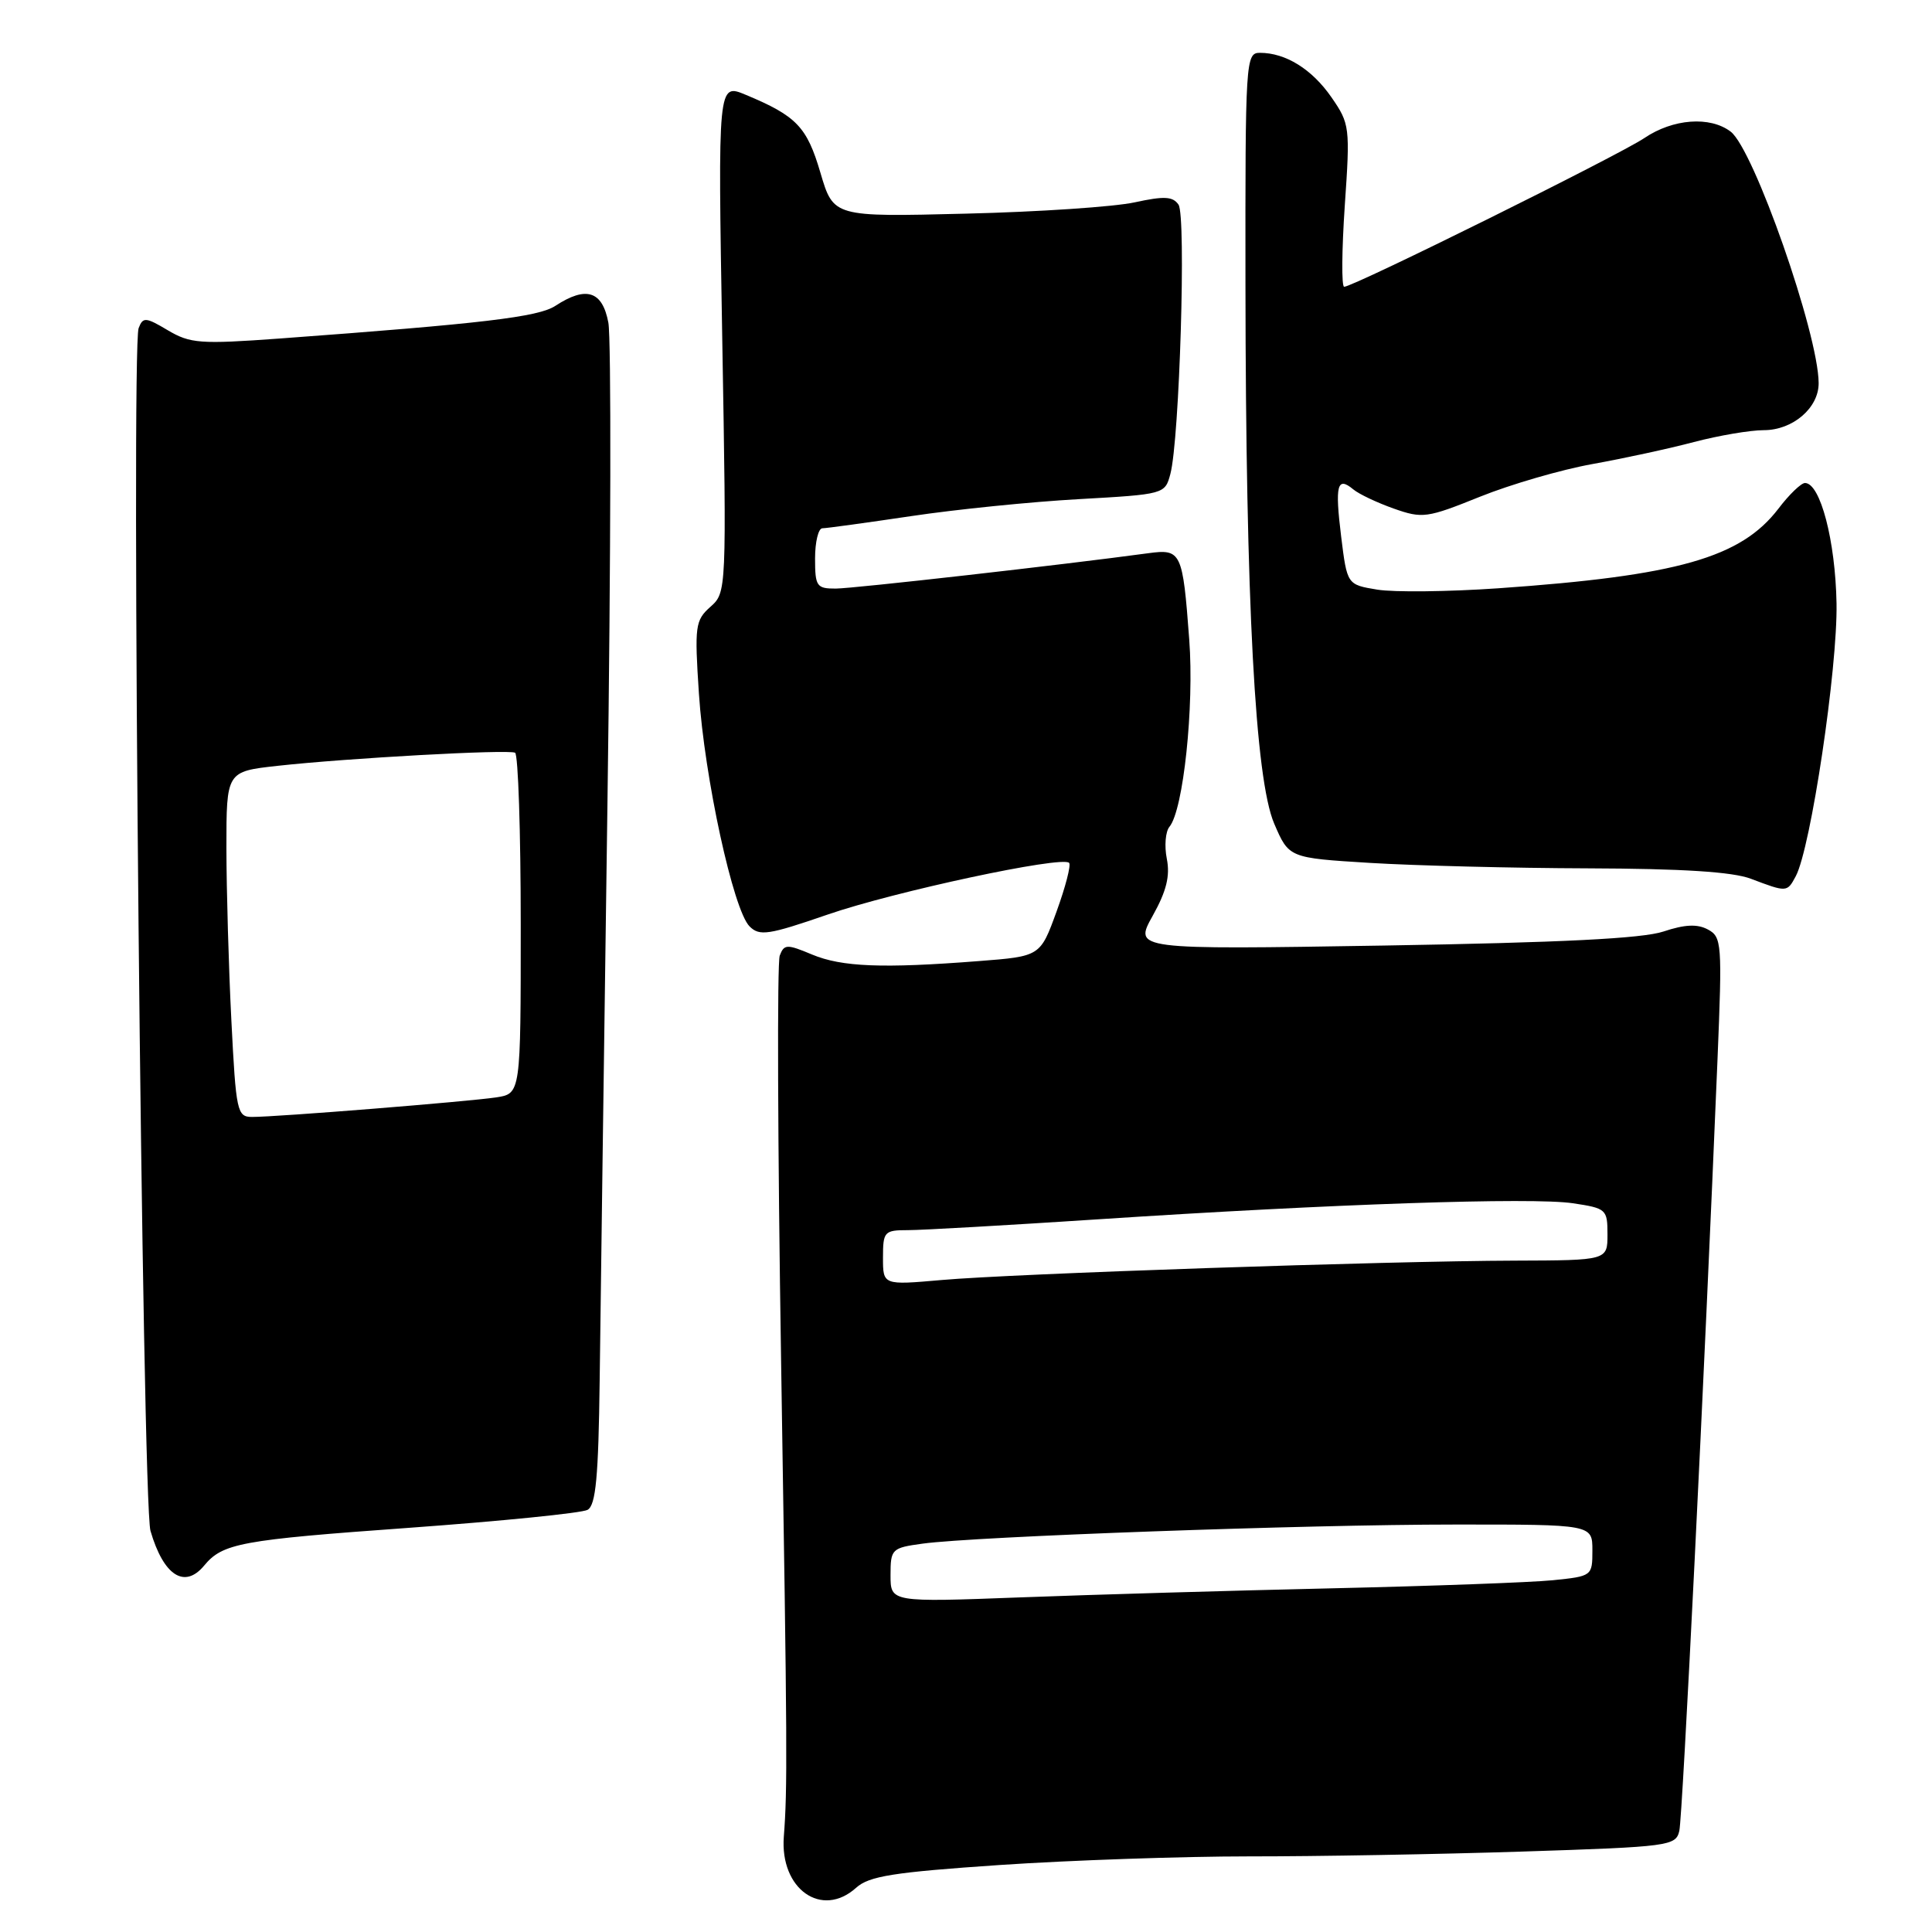 <?xml version="1.0" encoding="UTF-8" standalone="no"?>
<!DOCTYPE svg PUBLIC "-//W3C//DTD SVG 1.1//EN" "http://www.w3.org/Graphics/SVG/1.1/DTD/svg11.dtd" >
<svg xmlns="http://www.w3.org/2000/svg" xmlns:xlink="http://www.w3.org/1999/xlink" version="1.1" viewBox="0 0 256 256">
 <g >
 <path fill="currentColor"
d=" M 113.44 250.14 C 115.15 248.59 118.38 248.08 132.50 247.12 C 141.85 246.49 156.70 245.98 165.50 245.98 C 174.30 245.99 190.62 245.70 201.77 245.34 C 221.25 244.71 222.06 244.60 222.52 242.59 C 222.95 240.72 225.83 182.61 227.58 140.35 C 228.21 125.00 228.15 124.15 226.30 123.16 C 224.90 122.41 223.24 122.49 220.42 123.43 C 217.65 124.36 206.82 124.90 183.37 125.29 C 150.24 125.83 150.24 125.83 152.73 121.36 C 154.56 118.09 155.06 116.07 154.61 113.80 C 154.27 112.10 154.43 110.19 154.96 109.55 C 156.80 107.33 158.25 93.64 157.58 84.74 C 156.71 73.08 156.53 72.71 152.11 73.31 C 140.85 74.84 113.09 77.98 110.75 77.99 C 108.21 78.00 108.00 77.70 108.00 74.00 C 108.00 71.80 108.44 70.00 108.97 70.00 C 109.50 70.00 114.79 69.27 120.72 68.39 C 126.65 67.50 136.64 66.49 142.93 66.14 C 154.29 65.50 154.37 65.48 155.08 62.80 C 156.29 58.26 157.19 28.63 156.16 27.12 C 155.41 26.02 154.27 25.96 150.36 26.81 C 147.69 27.40 137.61 28.08 127.97 28.31 C 110.44 28.75 110.44 28.75 108.71 22.89 C 106.92 16.80 105.55 15.37 98.81 12.56 C 95.12 11.02 95.12 11.02 95.70 44.76 C 96.28 78.37 96.27 78.51 94.13 80.41 C 92.12 82.20 92.02 82.95 92.61 91.91 C 93.35 103.06 97.16 120.59 99.32 122.75 C 100.64 124.07 101.82 123.89 109.65 121.19 C 118.51 118.13 140.71 113.38 141.66 114.33 C 141.94 114.61 141.19 117.51 140.00 120.78 C 137.84 126.72 137.84 126.72 129.67 127.35 C 116.96 128.34 111.55 128.13 107.60 126.48 C 104.27 125.08 103.90 125.10 103.32 126.62 C 102.96 127.53 103.05 151.73 103.50 180.39 C 104.33 232.22 104.35 236.93 103.86 243.37 C 103.33 250.31 108.88 254.24 113.44 250.14 Z  M 27.05 207.45 C 29.50 204.49 31.86 204.05 54.12 202.45 C 66.41 201.56 77.10 200.49 77.86 200.06 C 78.95 199.45 79.30 195.68 79.46 182.89 C 79.57 173.88 80.03 139.50 80.49 106.50 C 80.95 73.50 81.00 44.81 80.61 42.75 C 79.82 38.54 77.67 37.86 73.60 40.52 C 71.34 42.01 63.95 42.88 37.00 44.86 C 26.54 45.62 25.21 45.52 22.25 43.77 C 19.30 42.01 18.94 41.99 18.37 43.48 C 17.34 46.16 18.85 199.12 19.94 202.85 C 21.67 208.78 24.45 210.58 27.05 207.45 Z  M 237.95 116.10 C 239.94 112.37 243.50 88.56 243.35 79.95 C 243.20 71.64 241.20 64.00 239.17 64.00 C 238.66 64.00 237.07 65.53 235.65 67.40 C 230.68 73.90 222.30 76.29 198.54 77.95 C 191.92 78.41 184.70 78.49 182.50 78.13 C 178.50 77.47 178.50 77.47 177.71 71.10 C 176.87 64.27 177.18 63.07 179.31 64.84 C 180.06 65.47 182.48 66.61 184.68 67.39 C 188.48 68.73 189.08 68.65 196.10 65.82 C 200.17 64.18 206.88 62.23 211.00 61.49 C 215.12 60.75 221.18 59.44 224.46 58.57 C 227.74 57.71 231.90 57.00 233.71 57.00 C 237.56 57.00 241.01 54.04 240.98 50.75 C 240.94 44.20 232.38 19.76 229.32 17.44 C 226.58 15.36 221.68 15.73 217.89 18.29 C 214.51 20.57 179.34 38.00 178.11 38.00 C 177.75 38.00 177.79 33.16 178.19 27.25 C 178.91 16.84 178.85 16.40 176.43 12.90 C 173.85 9.17 170.36 7.00 166.95 7.00 C 165.06 7.00 165.00 7.90 165.03 37.75 C 165.07 79.93 166.31 103.23 168.84 109.14 C 170.79 113.68 170.79 113.68 181.55 114.34 C 187.47 114.70 200.45 115.03 210.41 115.06 C 222.87 115.10 229.59 115.52 232.00 116.44 C 236.78 118.25 236.80 118.25 237.95 116.10 Z  M 118.00 208.72 C 118.00 205.25 118.15 205.10 122.25 204.54 C 129.16 203.59 173.05 202.01 192.75 202.01 C 211.00 202.00 211.00 202.00 211.00 205.43 C 211.00 208.83 210.96 208.86 205.75 209.39 C 202.86 209.68 189.70 210.16 176.50 210.46 C 163.30 210.76 144.74 211.30 135.25 211.66 C 118.00 212.31 118.00 212.31 118.00 208.72 Z  M 117.00 166.65 C 117.00 163.18 117.17 163.00 120.33 163.00 C 122.16 163.00 133.52 162.35 145.58 161.56 C 176.43 159.53 203.05 158.63 208.43 159.44 C 212.84 160.10 213.00 160.24 213.00 163.56 C 213.00 167.00 213.00 167.00 200.75 167.04 C 183.82 167.09 134.17 168.77 124.75 169.61 C 117.00 170.29 117.00 170.29 117.00 166.65 Z  M 30.66 135.25 C 30.30 128.24 30.01 117.94 30.00 112.37 C 30.00 102.23 30.00 102.23 36.75 101.48 C 45.96 100.46 67.33 99.28 68.25 99.74 C 68.66 99.95 69.00 110.20 69.00 122.51 C 69.00 144.91 69.00 144.91 65.75 145.41 C 62.10 145.96 36.65 148.01 33.40 148.00 C 31.42 148.00 31.27 147.32 30.66 135.25 Z "/>
</g>
</svg>